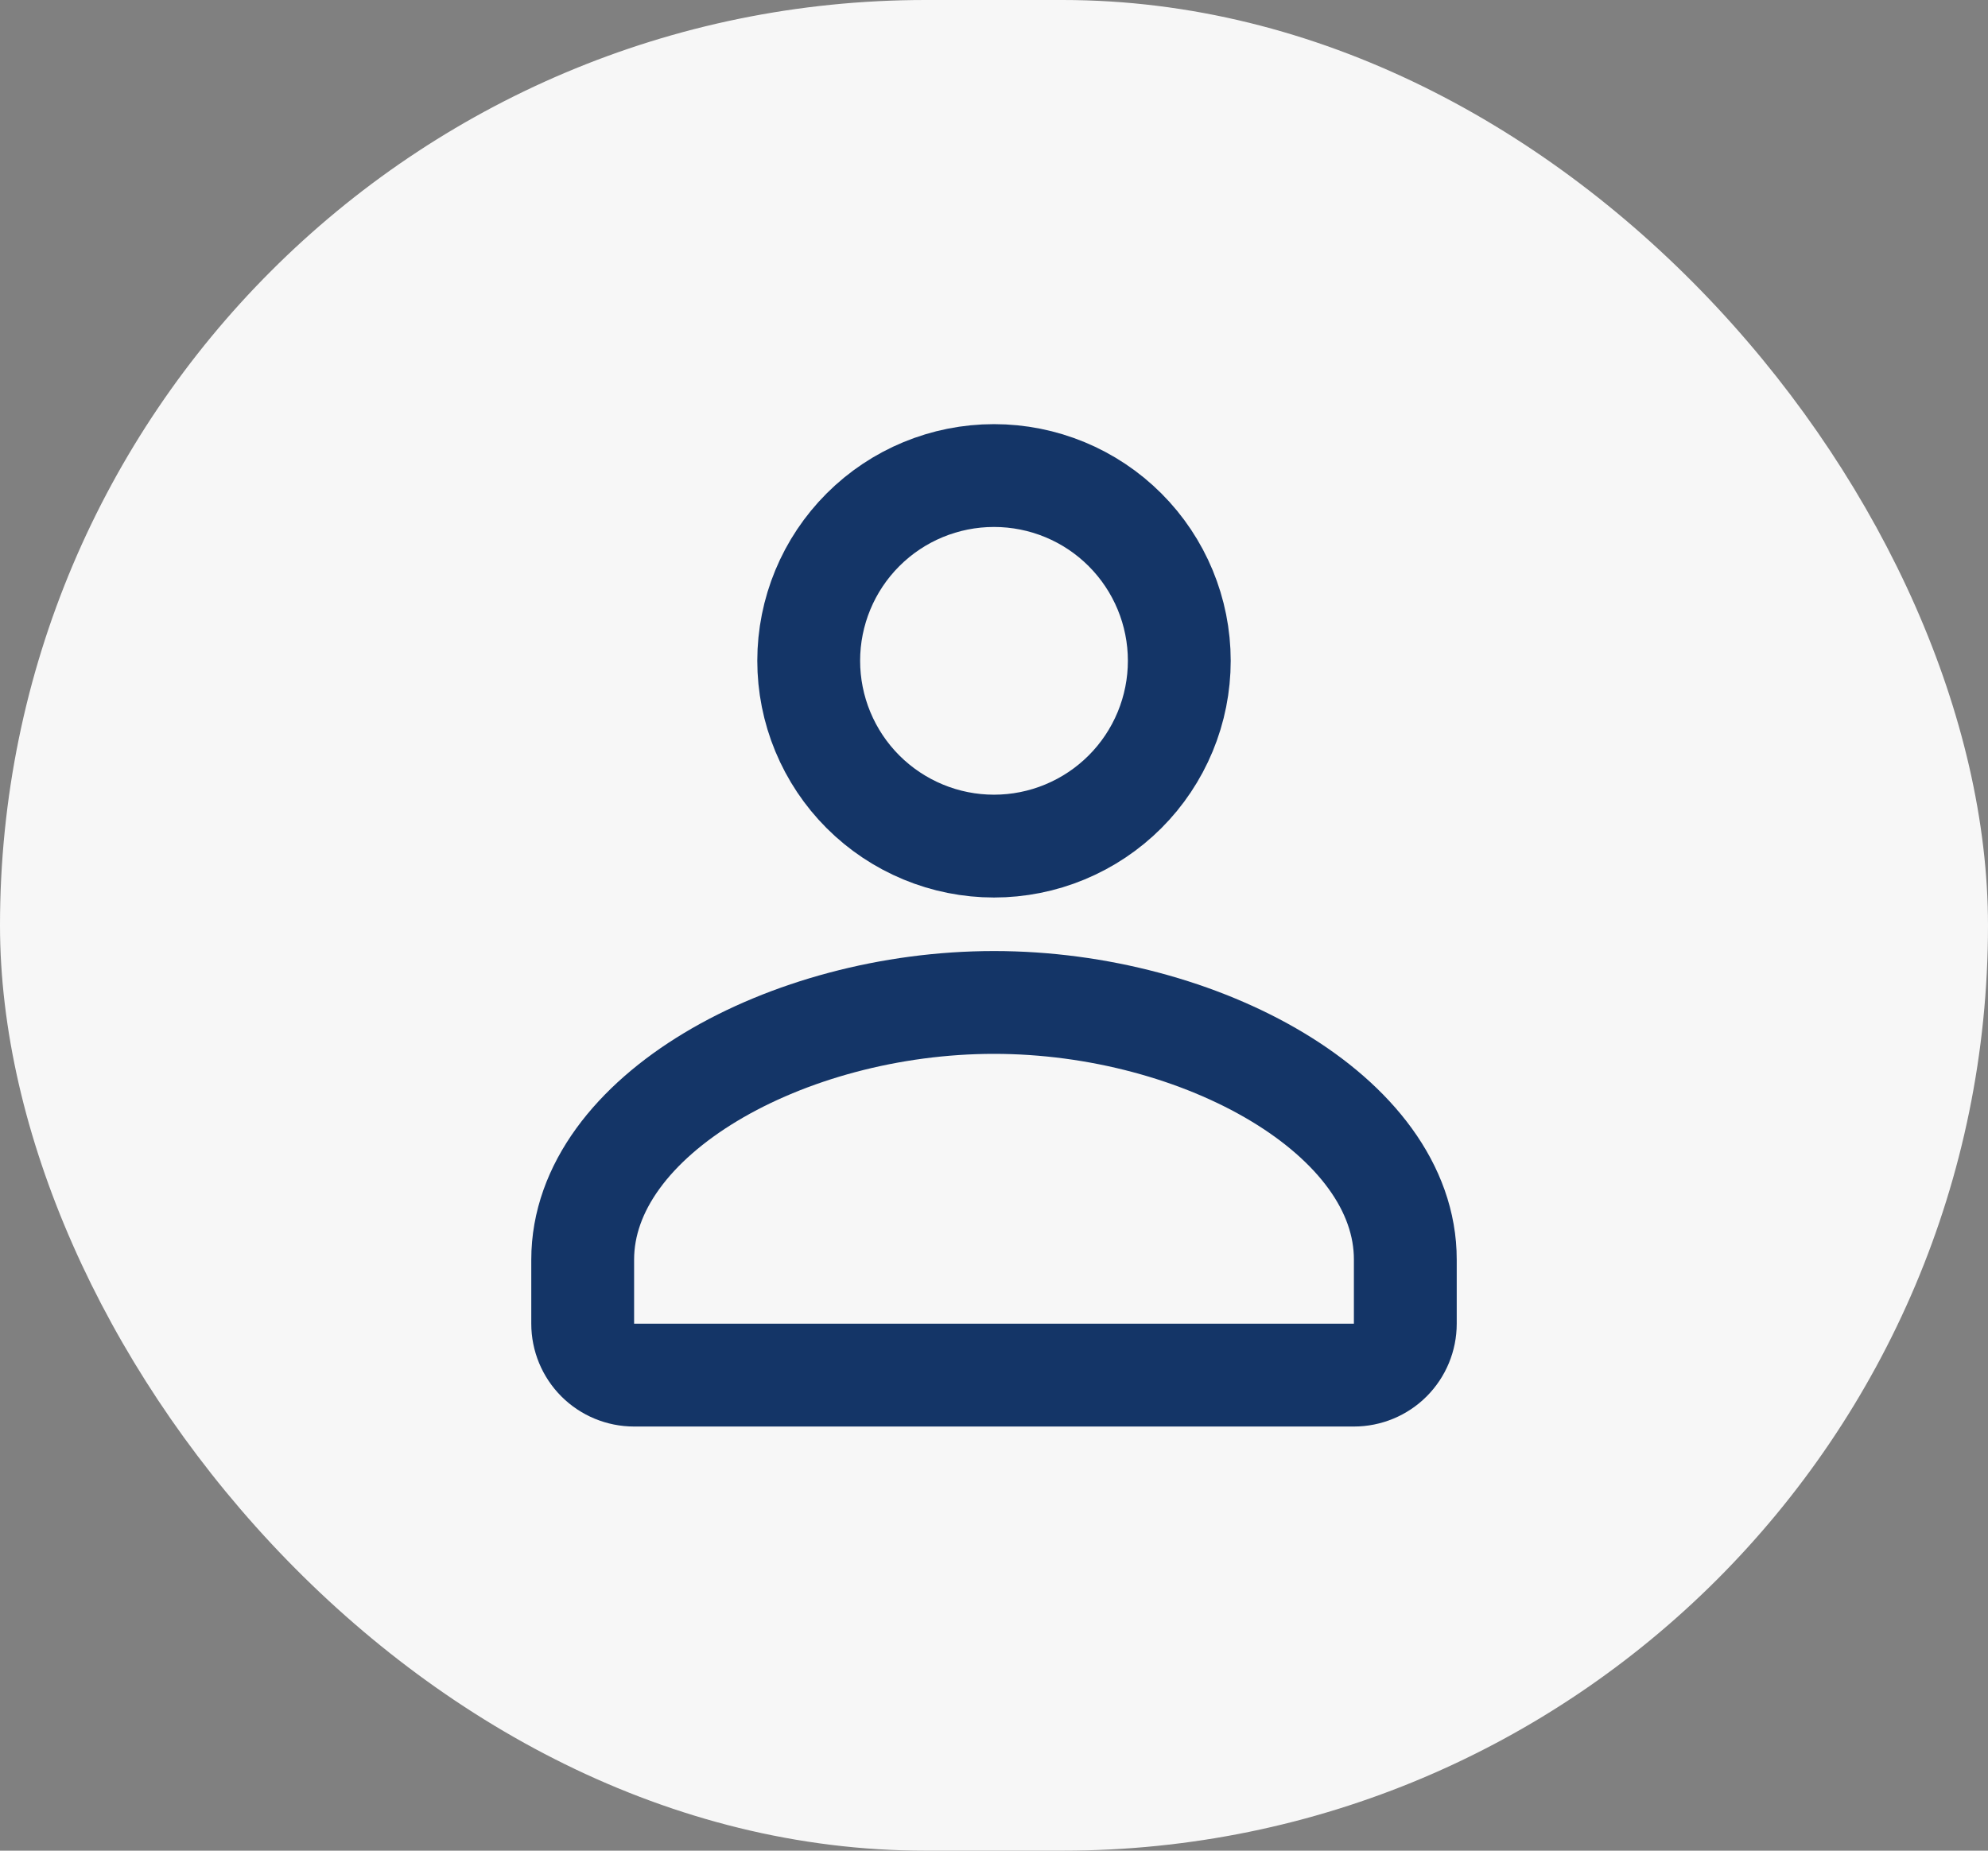 <svg width="29" height="27" viewBox="0 0 29 27" fill="none" xmlns="http://www.w3.org/2000/svg">
<rect x="0" y="0" width="29" height="27" fill="#808080" stroke="none"/>
<rect width="29" height="27" rx="13.5" fill="#F7F7F7"/>
<path d="M19.75 20.062C19.949 20.062 20.14 19.983 20.28 19.843C20.421 19.702 20.5 19.511 20.5 19.312V18.378C20.503 16.273 17.52 14.625 14.5 14.625C11.48 14.625 8.5 16.273 8.5 18.378V19.312C8.5 19.511 8.579 19.702 8.72 19.843C8.86 19.983 9.051 20.062 9.25 20.062H19.75ZM17.203 9.64C17.203 9.995 17.133 10.347 16.997 10.675C16.861 11.003 16.662 11.301 16.411 11.552C16.16 11.803 15.862 12.002 15.534 12.138C15.207 12.274 14.855 12.344 14.5 12.344C14.145 12.344 13.793 12.274 13.466 12.138C13.138 12.002 12.84 11.803 12.589 11.552C12.338 11.301 12.139 11.003 12.003 10.675C11.867 10.347 11.797 9.995 11.797 9.64C11.797 8.924 12.082 8.236 12.589 7.729C13.096 7.222 13.783 6.938 14.5 6.938C15.217 6.938 15.904 7.222 16.411 7.729C16.918 8.236 17.203 8.924 17.203 9.64Z" stroke="#143567" stroke-width="1.5" stroke-linecap="round" stroke-linejoin="round"/>
</svg>
